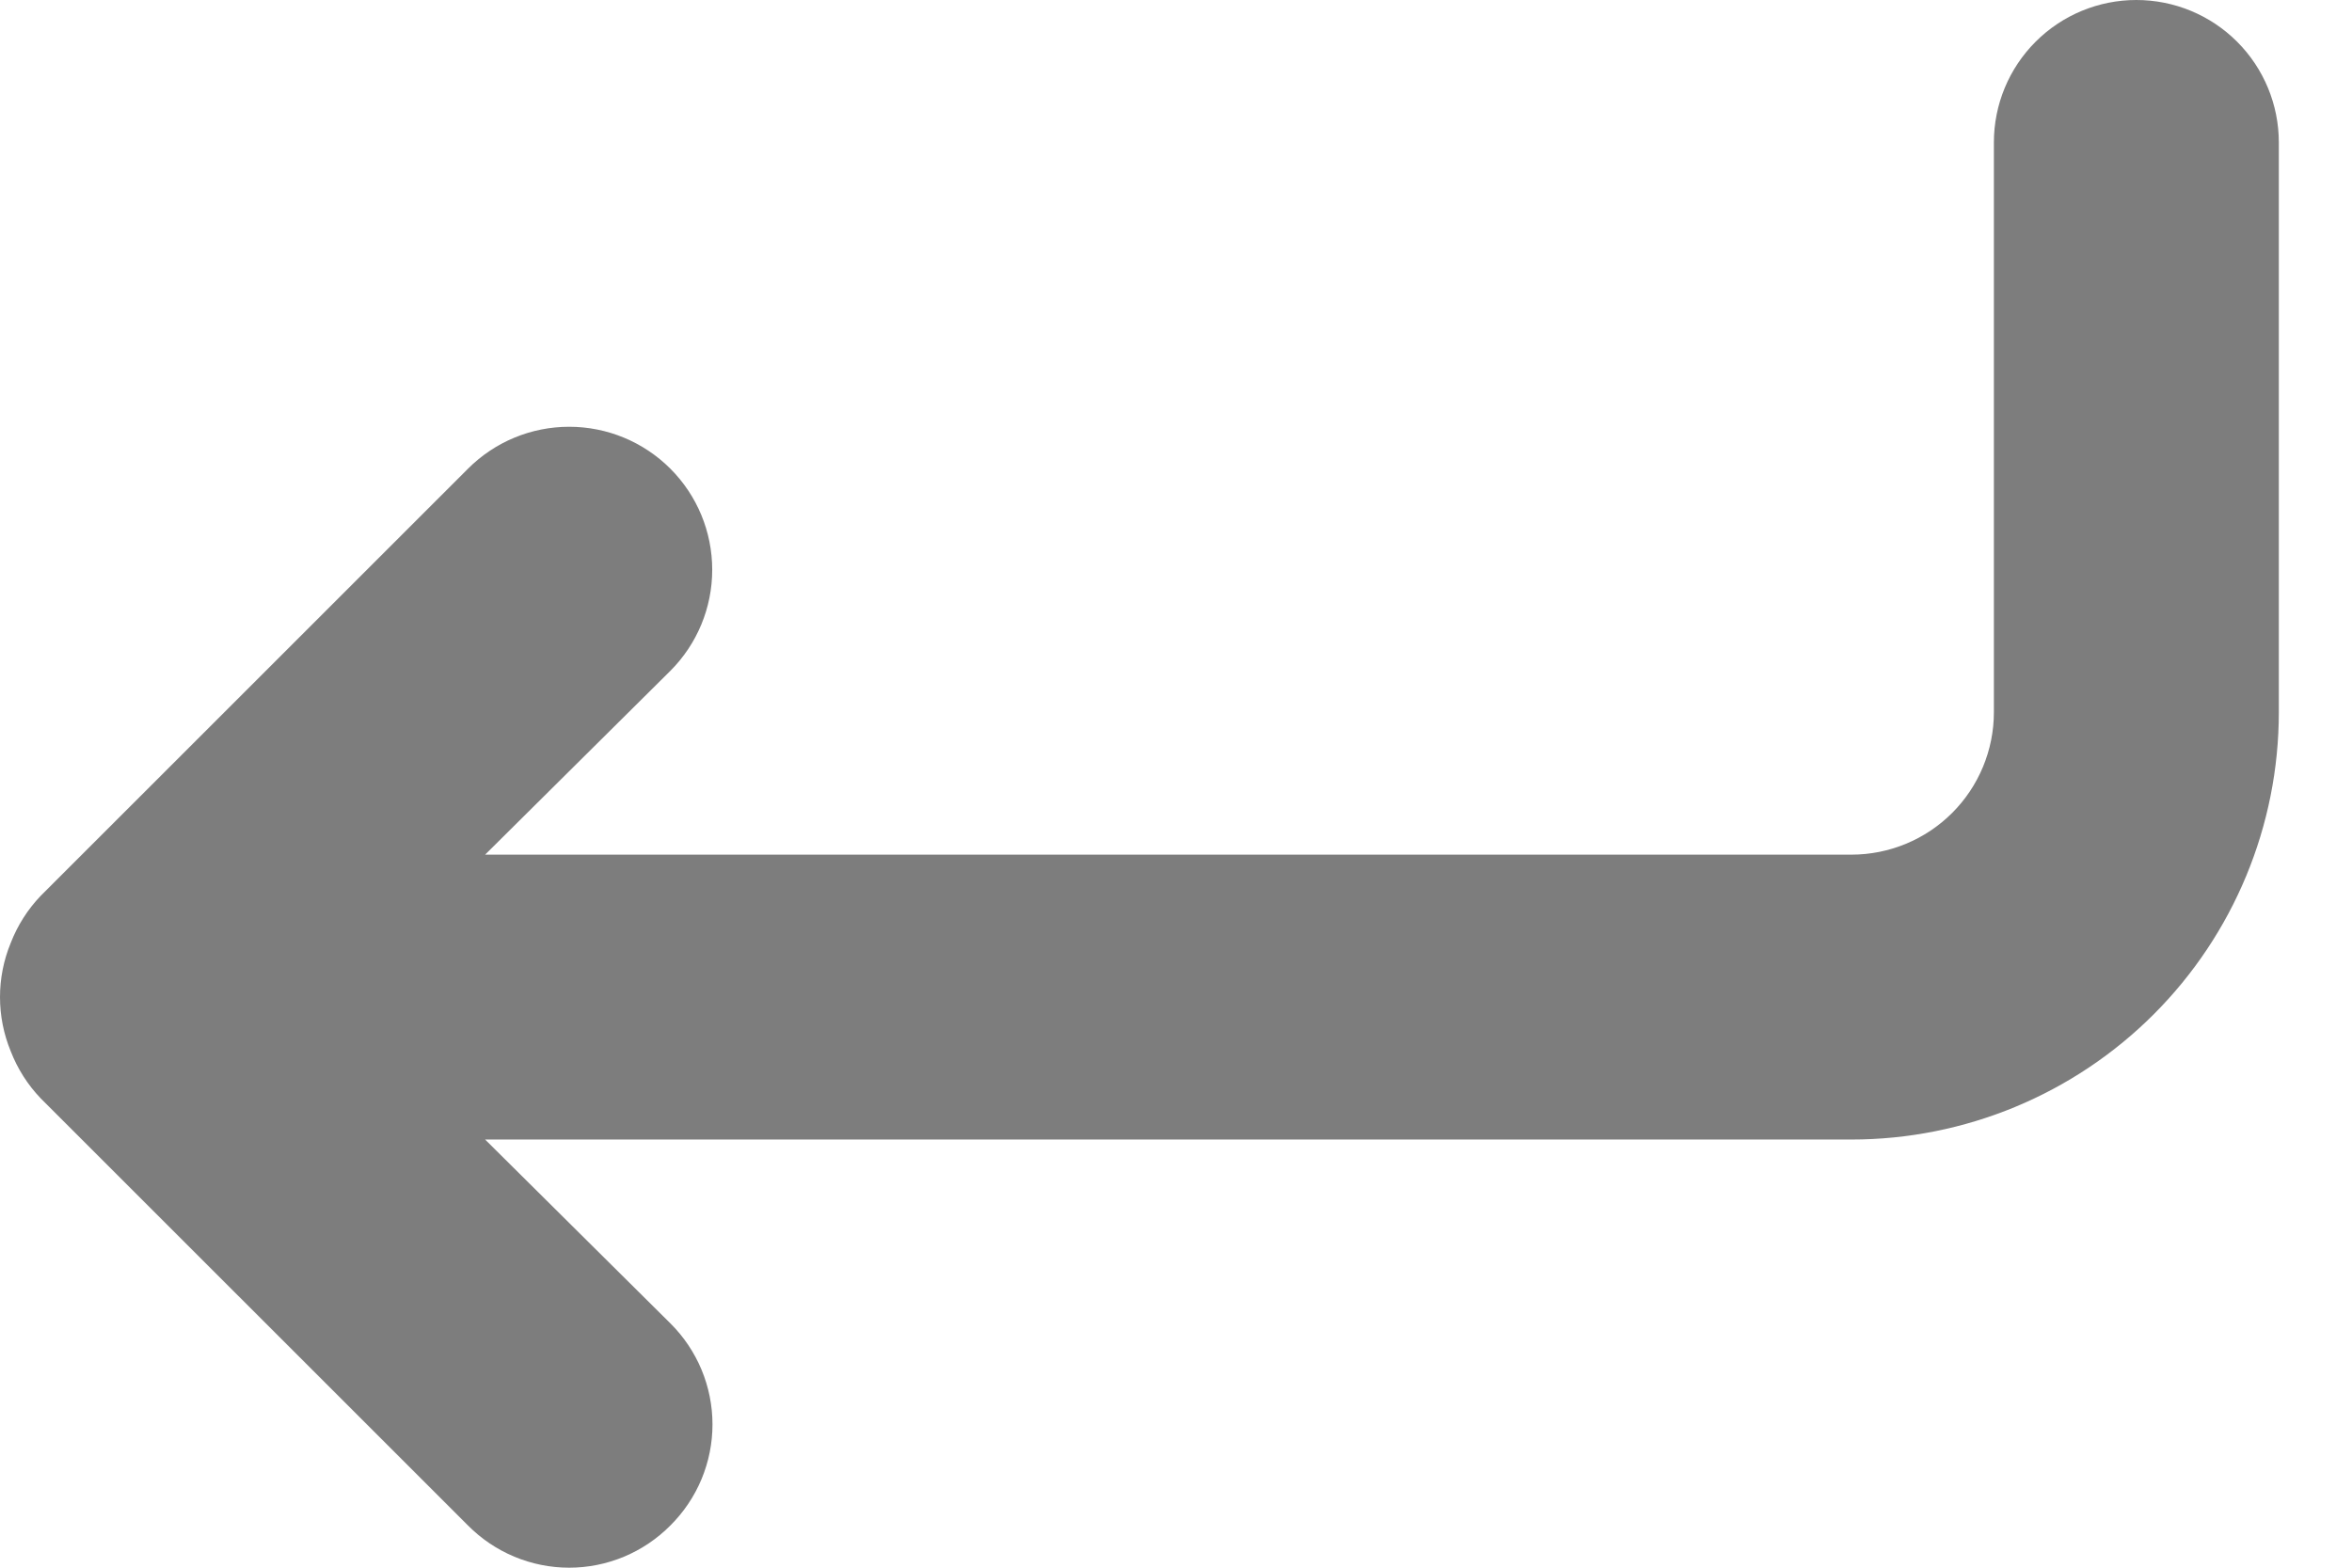 <svg width="27" height="18" viewBox="0 0 27 18" fill="none" xmlns="http://www.w3.org/2000/svg">
<path d="M24.524 0C24.091 0 23.675 0.172 23.368 0.479C23.061 0.786 22.889 1.202 22.889 1.635V8.178C22.889 8.611 22.717 9.027 22.41 9.334C22.103 9.641 21.687 9.813 21.253 9.813H5.569L7.695 7.703C8.003 7.395 8.176 6.978 8.176 6.542C8.176 6.106 8.003 5.689 7.695 5.381C7.387 5.073 6.969 4.9 6.534 4.9C6.098 4.9 5.681 5.073 5.373 5.381L0.466 10.287C0.317 10.443 0.201 10.626 0.123 10.827C-0.041 11.225 -0.041 11.672 0.123 12.07C0.201 12.271 0.317 12.454 0.466 12.61L5.373 17.516C5.525 17.669 5.706 17.791 5.905 17.874C6.104 17.957 6.318 18 6.534 18C6.75 18 6.964 17.957 7.163 17.874C7.362 17.791 7.543 17.669 7.695 17.516C7.848 17.364 7.97 17.183 8.053 16.984C8.136 16.785 8.179 16.571 8.179 16.355C8.179 16.139 8.136 15.925 8.053 15.726C7.97 15.527 7.848 15.346 7.695 15.194L5.569 13.084H21.253C22.555 13.084 23.803 12.567 24.723 11.647C25.643 10.727 26.16 9.479 26.16 8.178V1.635C26.16 1.202 25.988 0.786 25.681 0.479C25.374 0.172 24.958 0 24.524 0Z" fill="#7D7D7D"/>
</svg>
